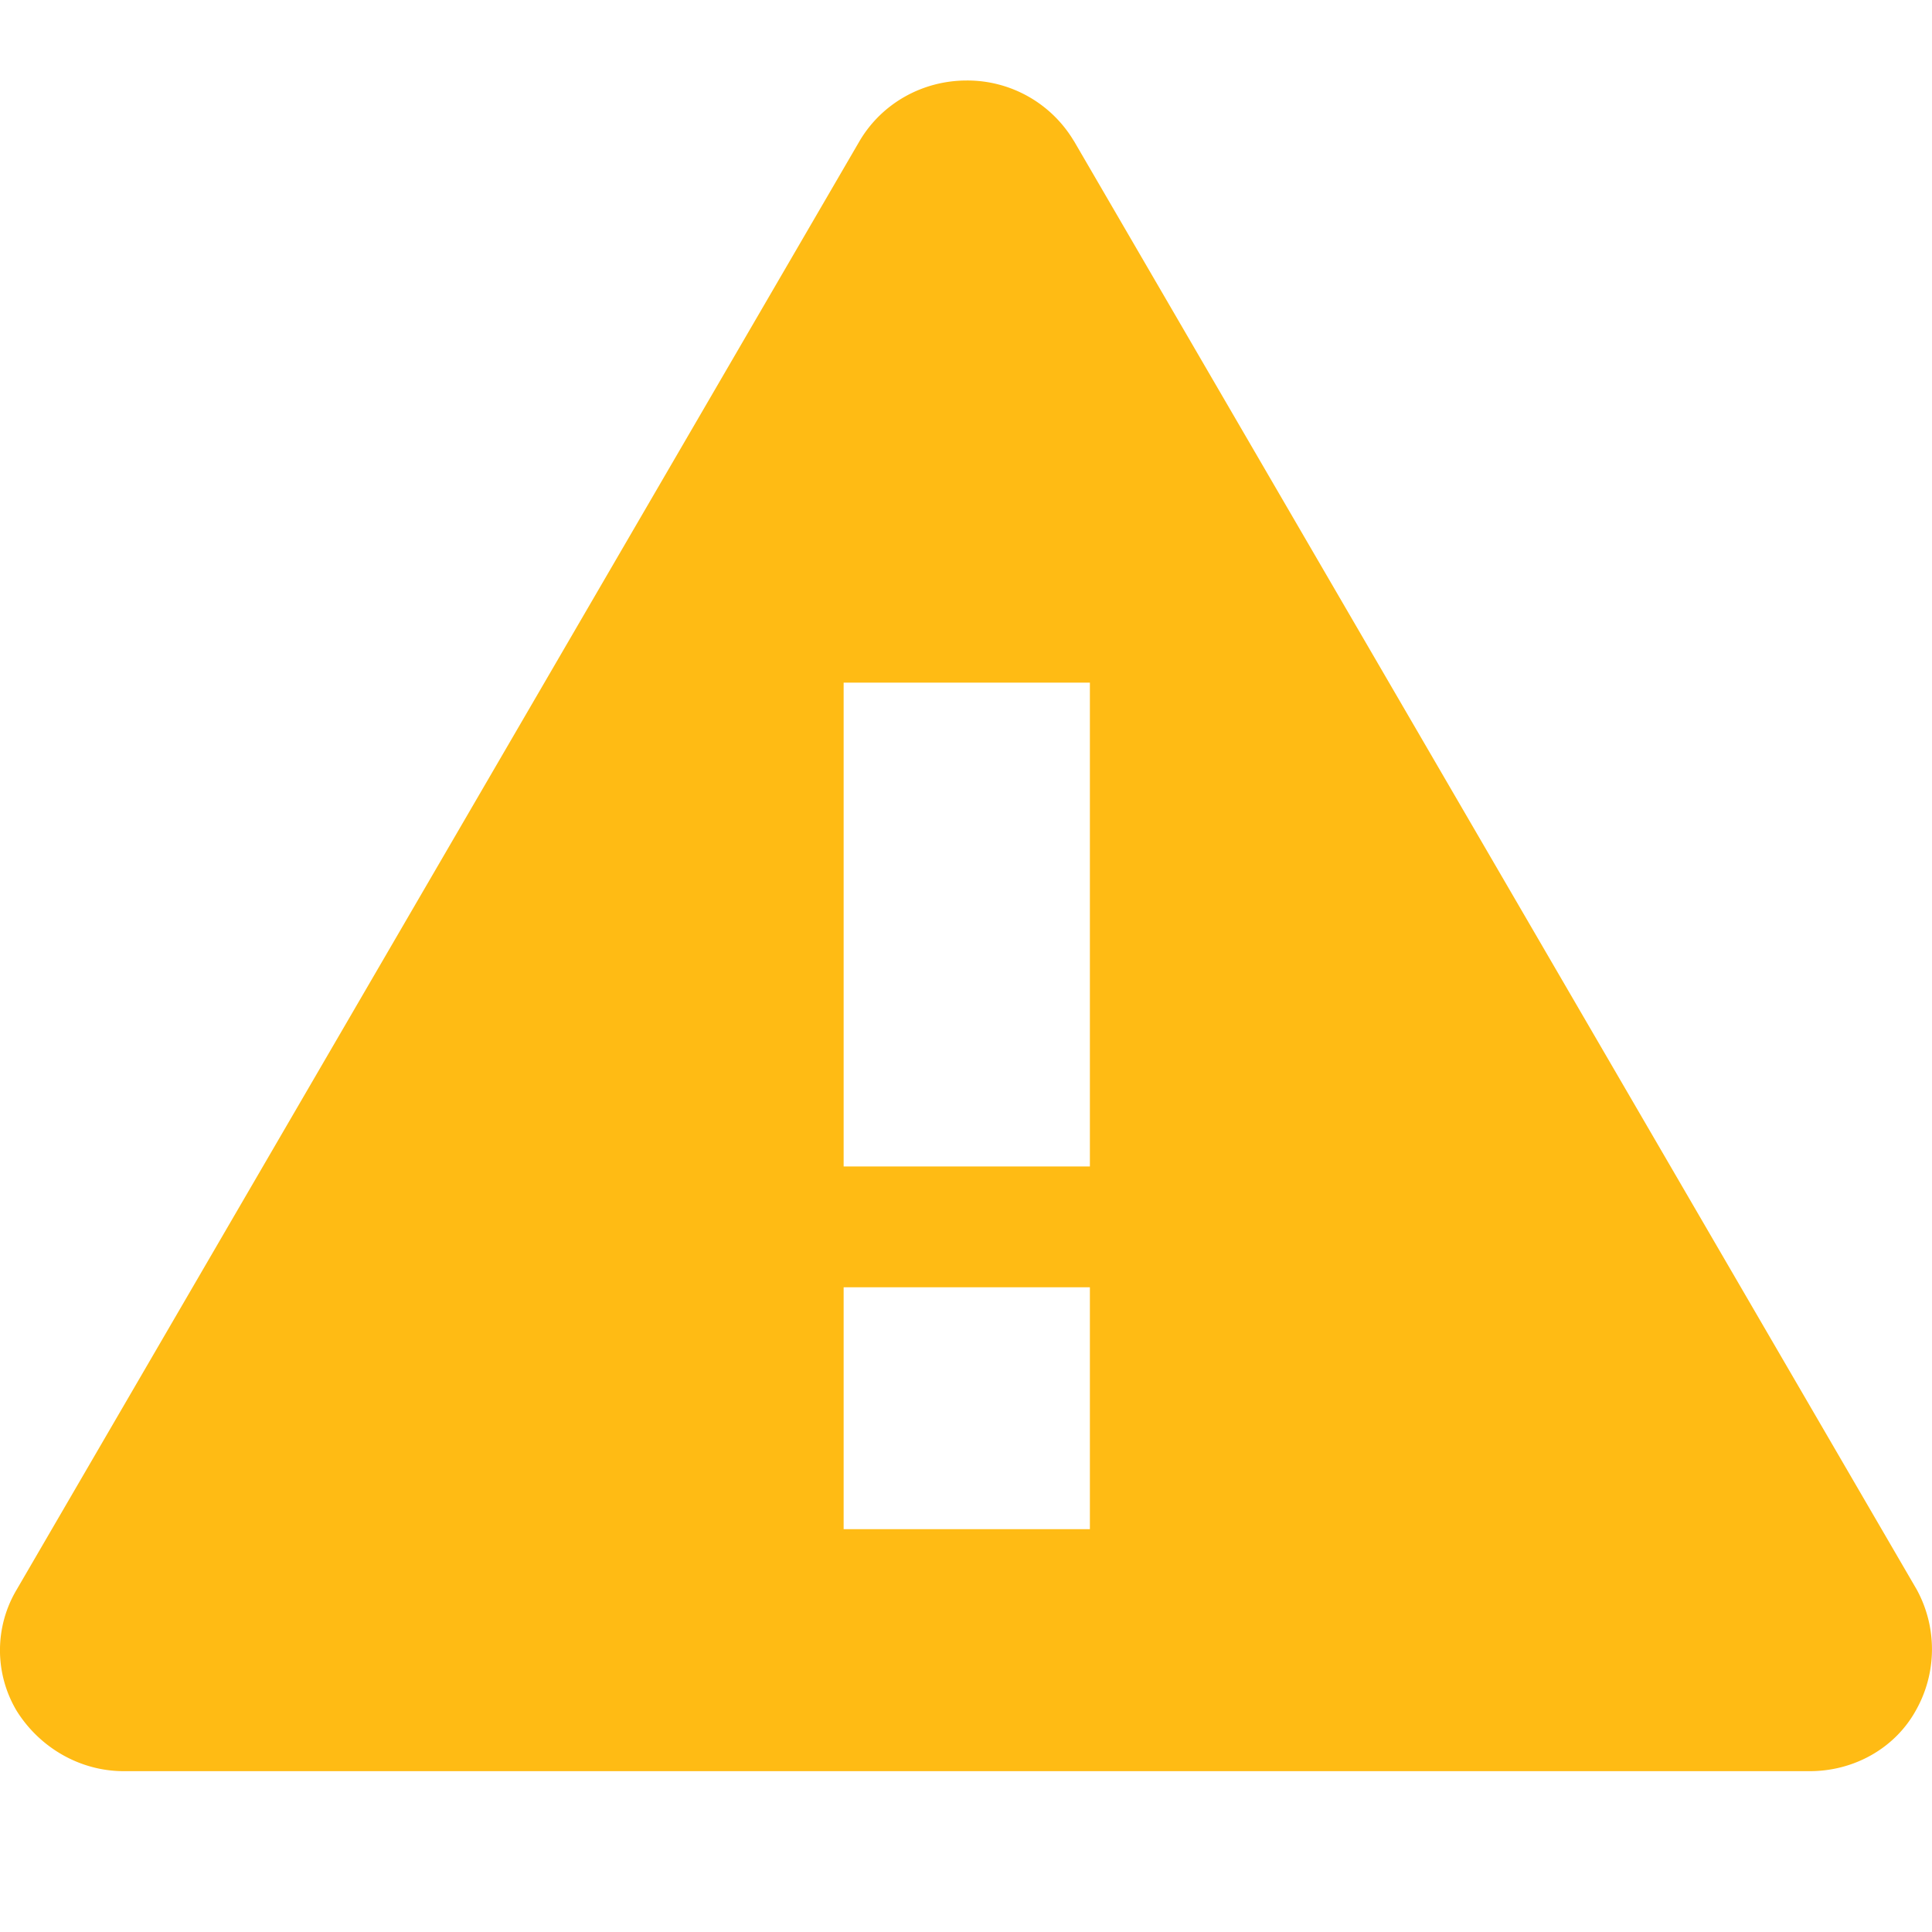 <svg width="24" height="24" viewBox="0 0 24 24" xmlns="http://www.w3.org/2000/svg" aria-hidden="true"><path d="M13.339 1.75a1.54 1.54 0 0 0-1.33-.75c-.551 0-1.055.285-1.33.75L.206 19.749a1.47 1.47 0 0 0 0 1.502c.29.465.795.751 1.33.751h20.946c.55 0 1.056-.285 1.315-.75.265-.465.27-1.033.015-1.503L13.34 1.75zm.2 17.246H10.48v-3.005h3.059v3.005zm0-4.506H10.48V8.48h3.059v6.01z" fill="#ffbb14"/></svg>
